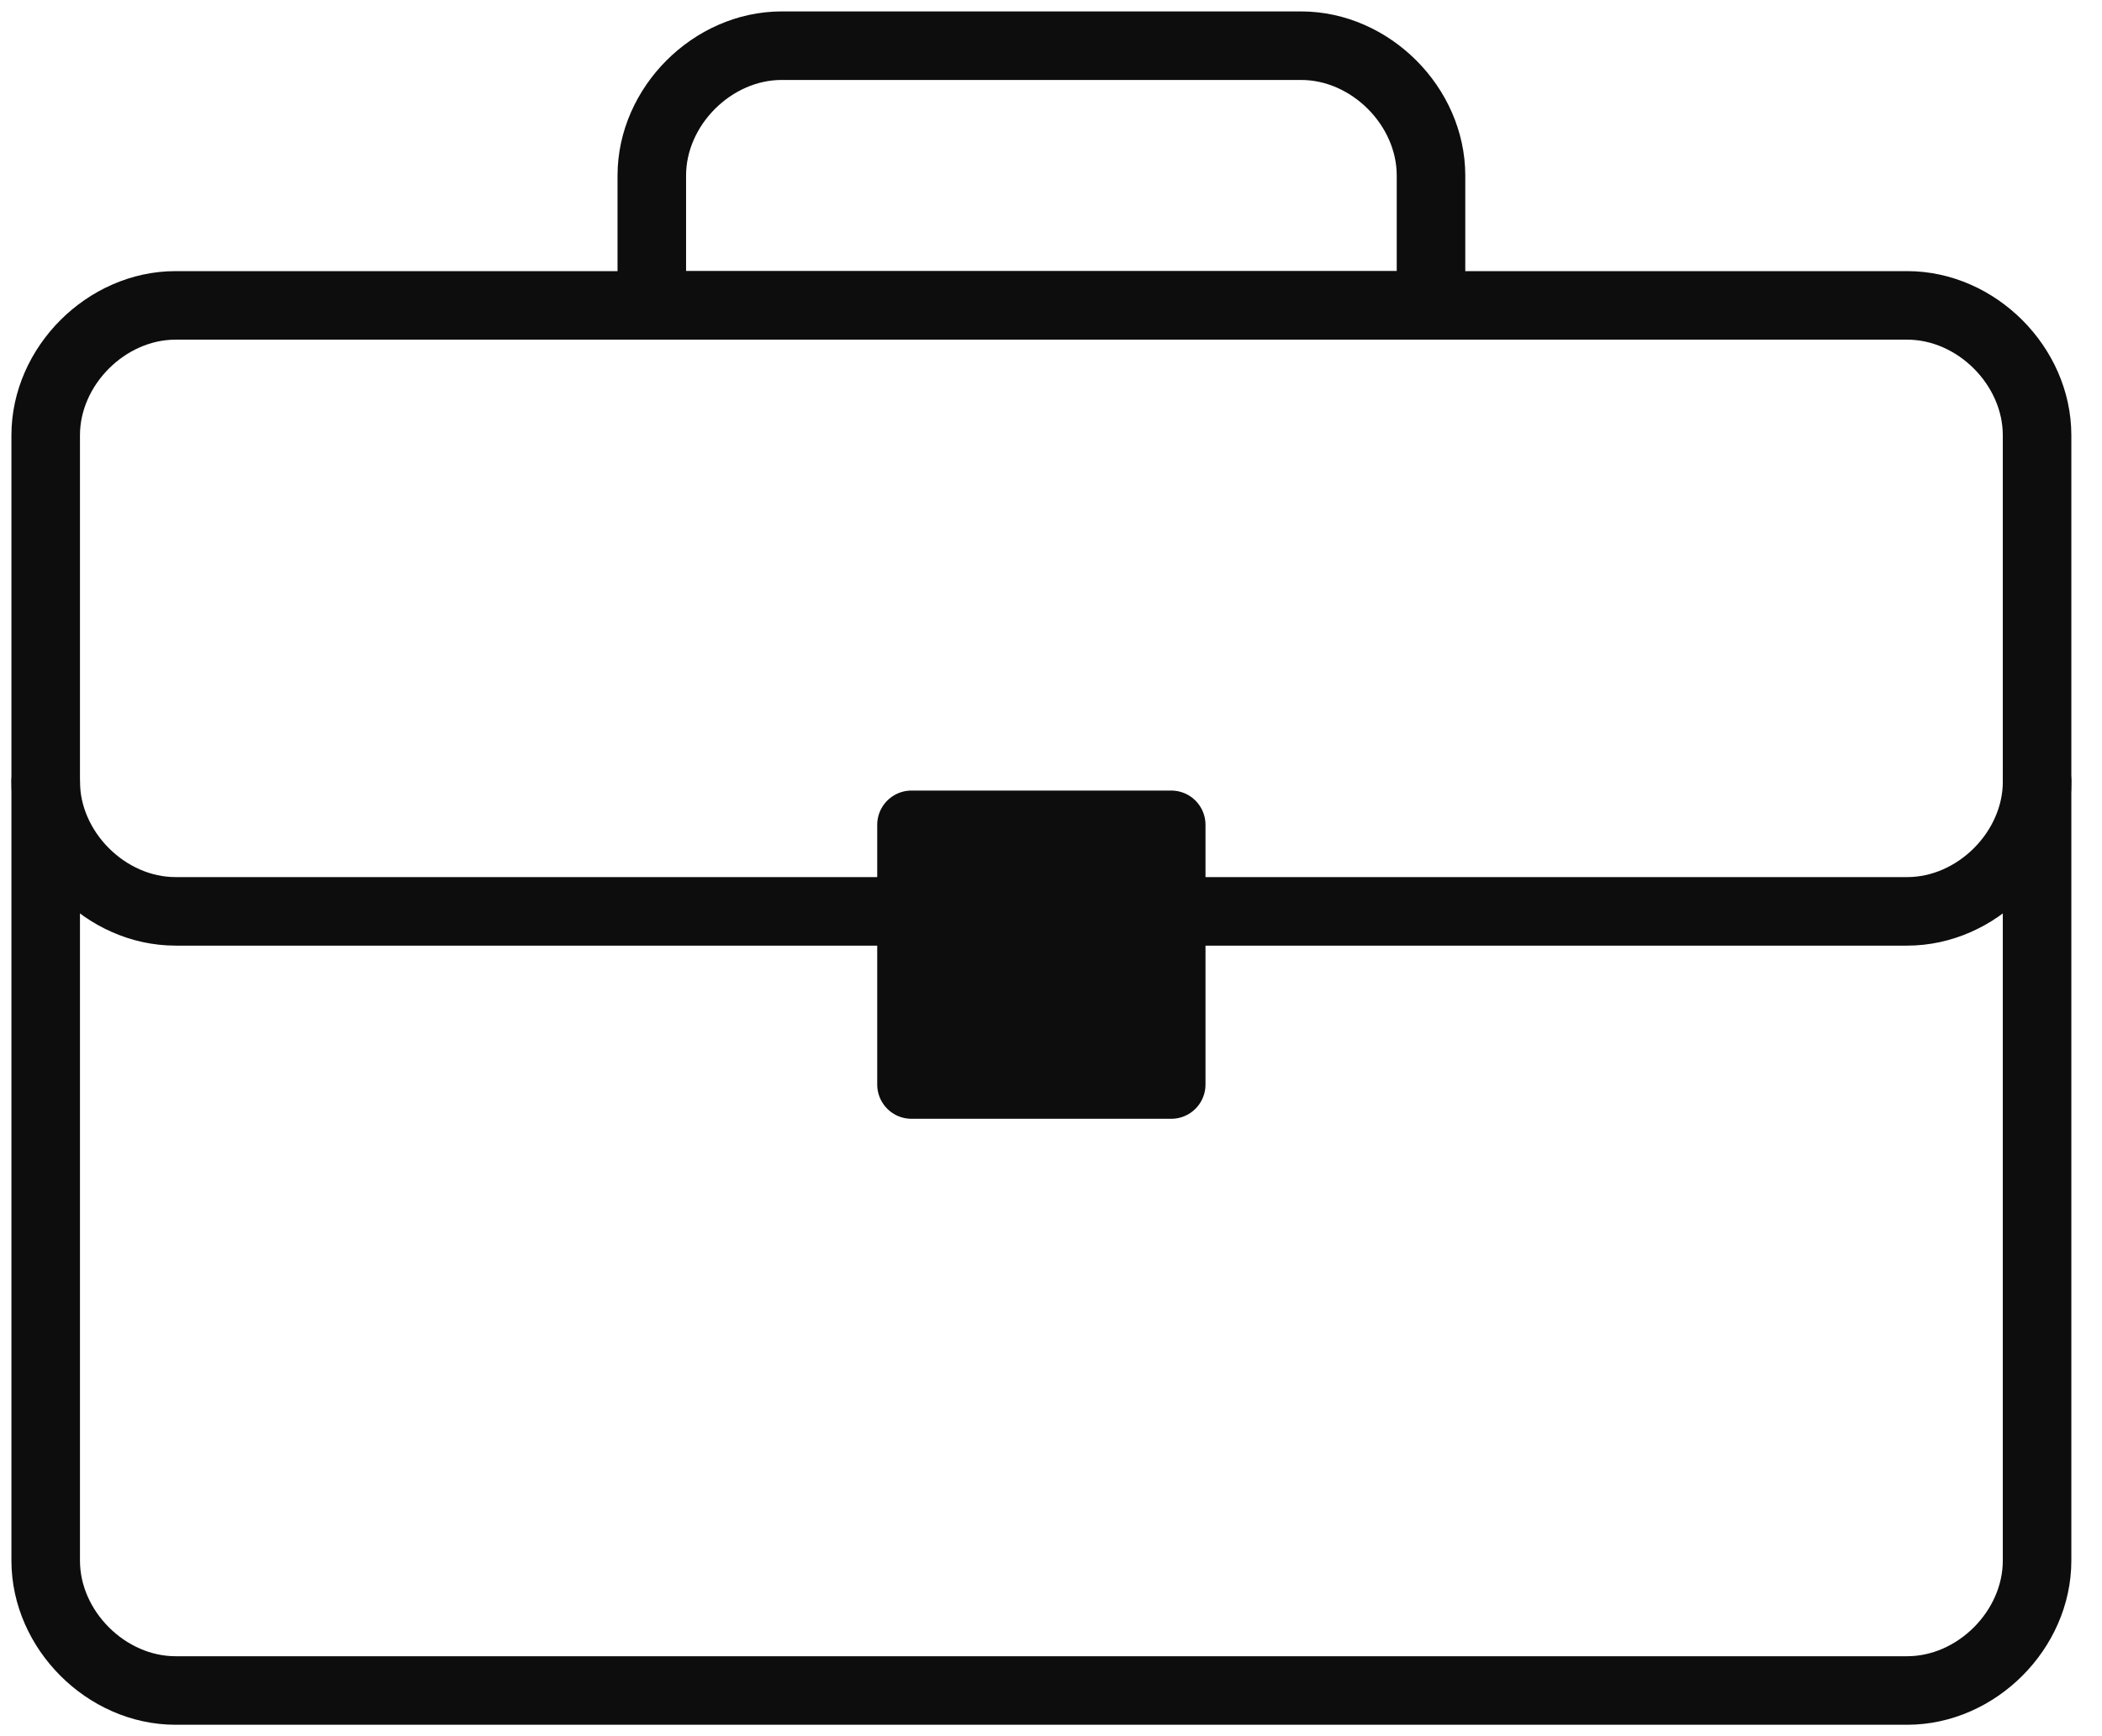 <svg width="46" height="38" viewBox="0 0 46 38" fill="none" xmlns="http://www.w3.org/2000/svg"><path d="M3.842 6.684h37.895c1.516 0 2.842 1.327 2.842 2.842v24.632c0 1.516-1.326 2.842-2.842 2.842H3.842C2.326 37 1 35.674 1 34.158V9.526c0-1.515 1.326-2.842 2.842-2.842z" stroke="#0D0D0D" stroke-width="1.5" stroke-linecap="round" stroke-linejoin="round"/><path d="M17.106 1h11.368c1.516 0 2.842 1.326 2.842 2.842v2.842H14.264V3.842C14.264 2.326 15.59 1 17.106 1zm2.841 18.947H3.842C2.326 19.947 1 18.621 1 17.105m43.58 0c0 1.516-1.327 2.842-2.843 2.842H25.632" stroke="#0D0D0D" stroke-width="1.5" stroke-linecap="round" stroke-linejoin="round"/><path d="M25.631 18.053h-5.684v5.684h5.684v-5.684z" fill="#0D0D0D" stroke="#0D0D0D" stroke-width="1.5" stroke-linecap="round" stroke-linejoin="round"/></svg>